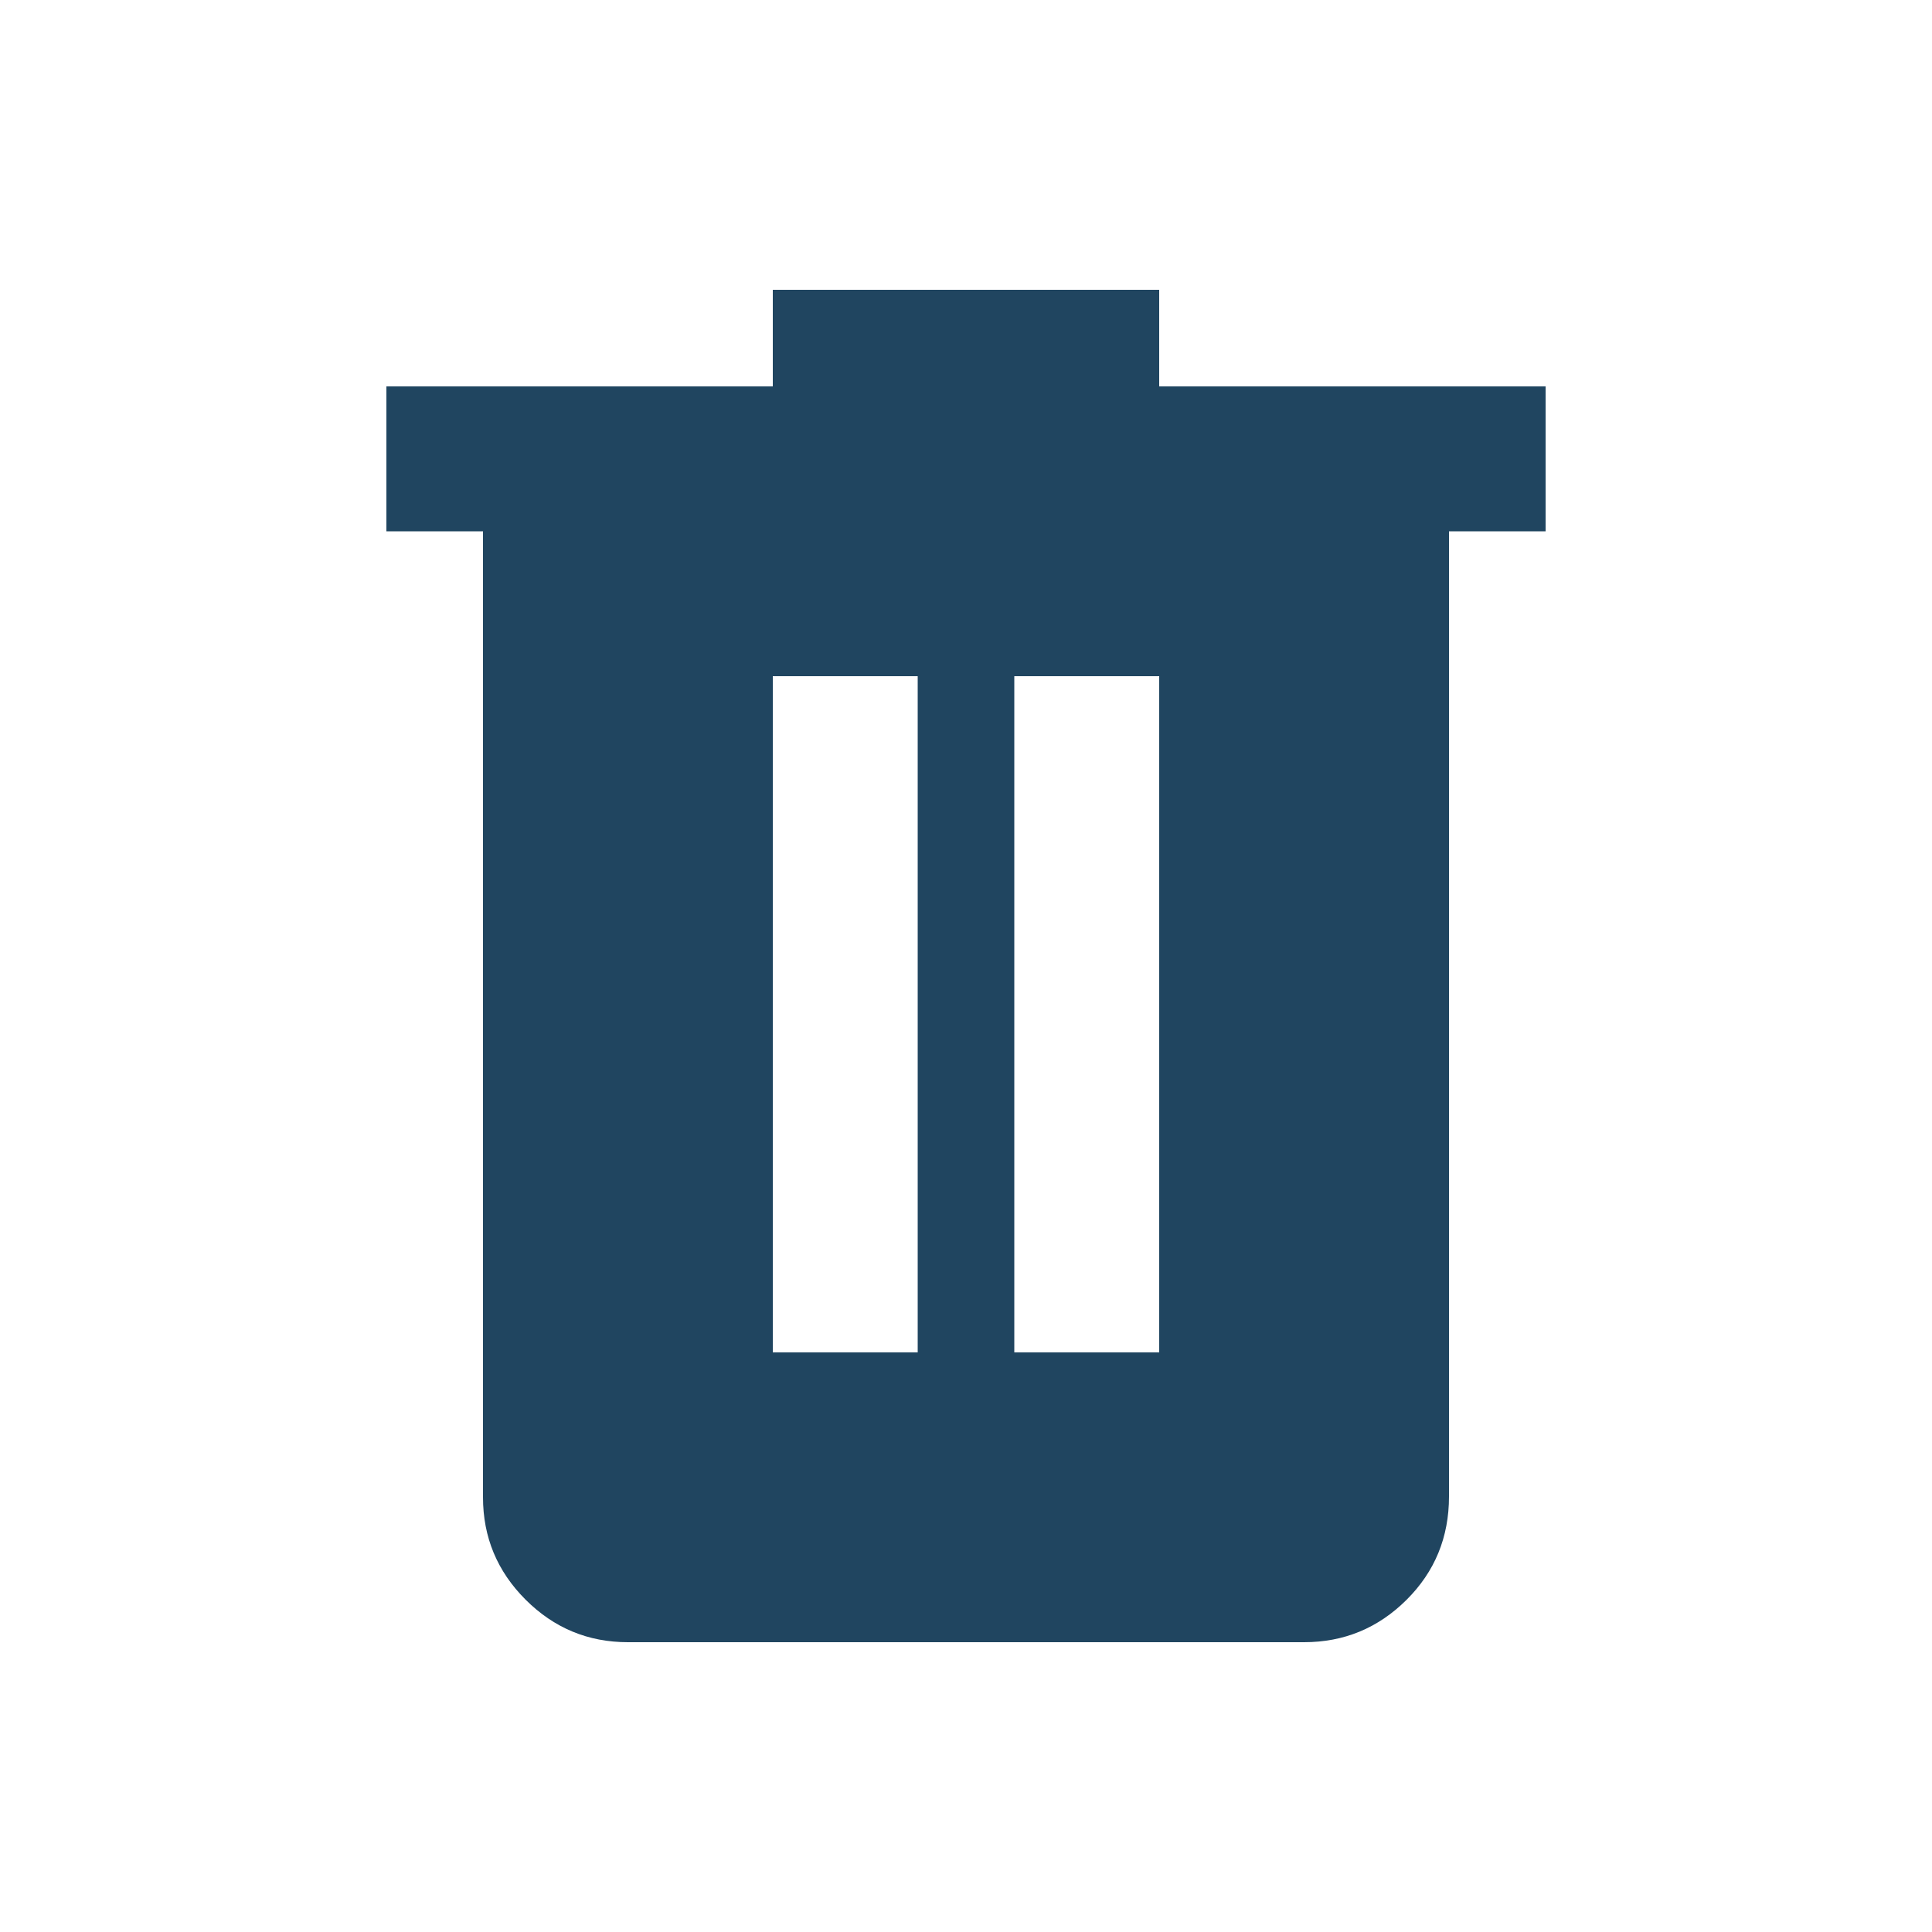 <svg xmlns="http://www.w3.org/2000/svg" height="20px" viewBox="0 -960 960 960" width="20px" fill="#204560"><path d="M312-144q-29.7 0-50.85-21.15Q240-186.3 240-216v-480h-48v-72h192v-48h192v48h192v72h-48v479.57Q720-186 698.85-165T648-144H312Zm72-144h72v-336h-72v336Zm120 0h72v-336h-72v336Z"/></svg>